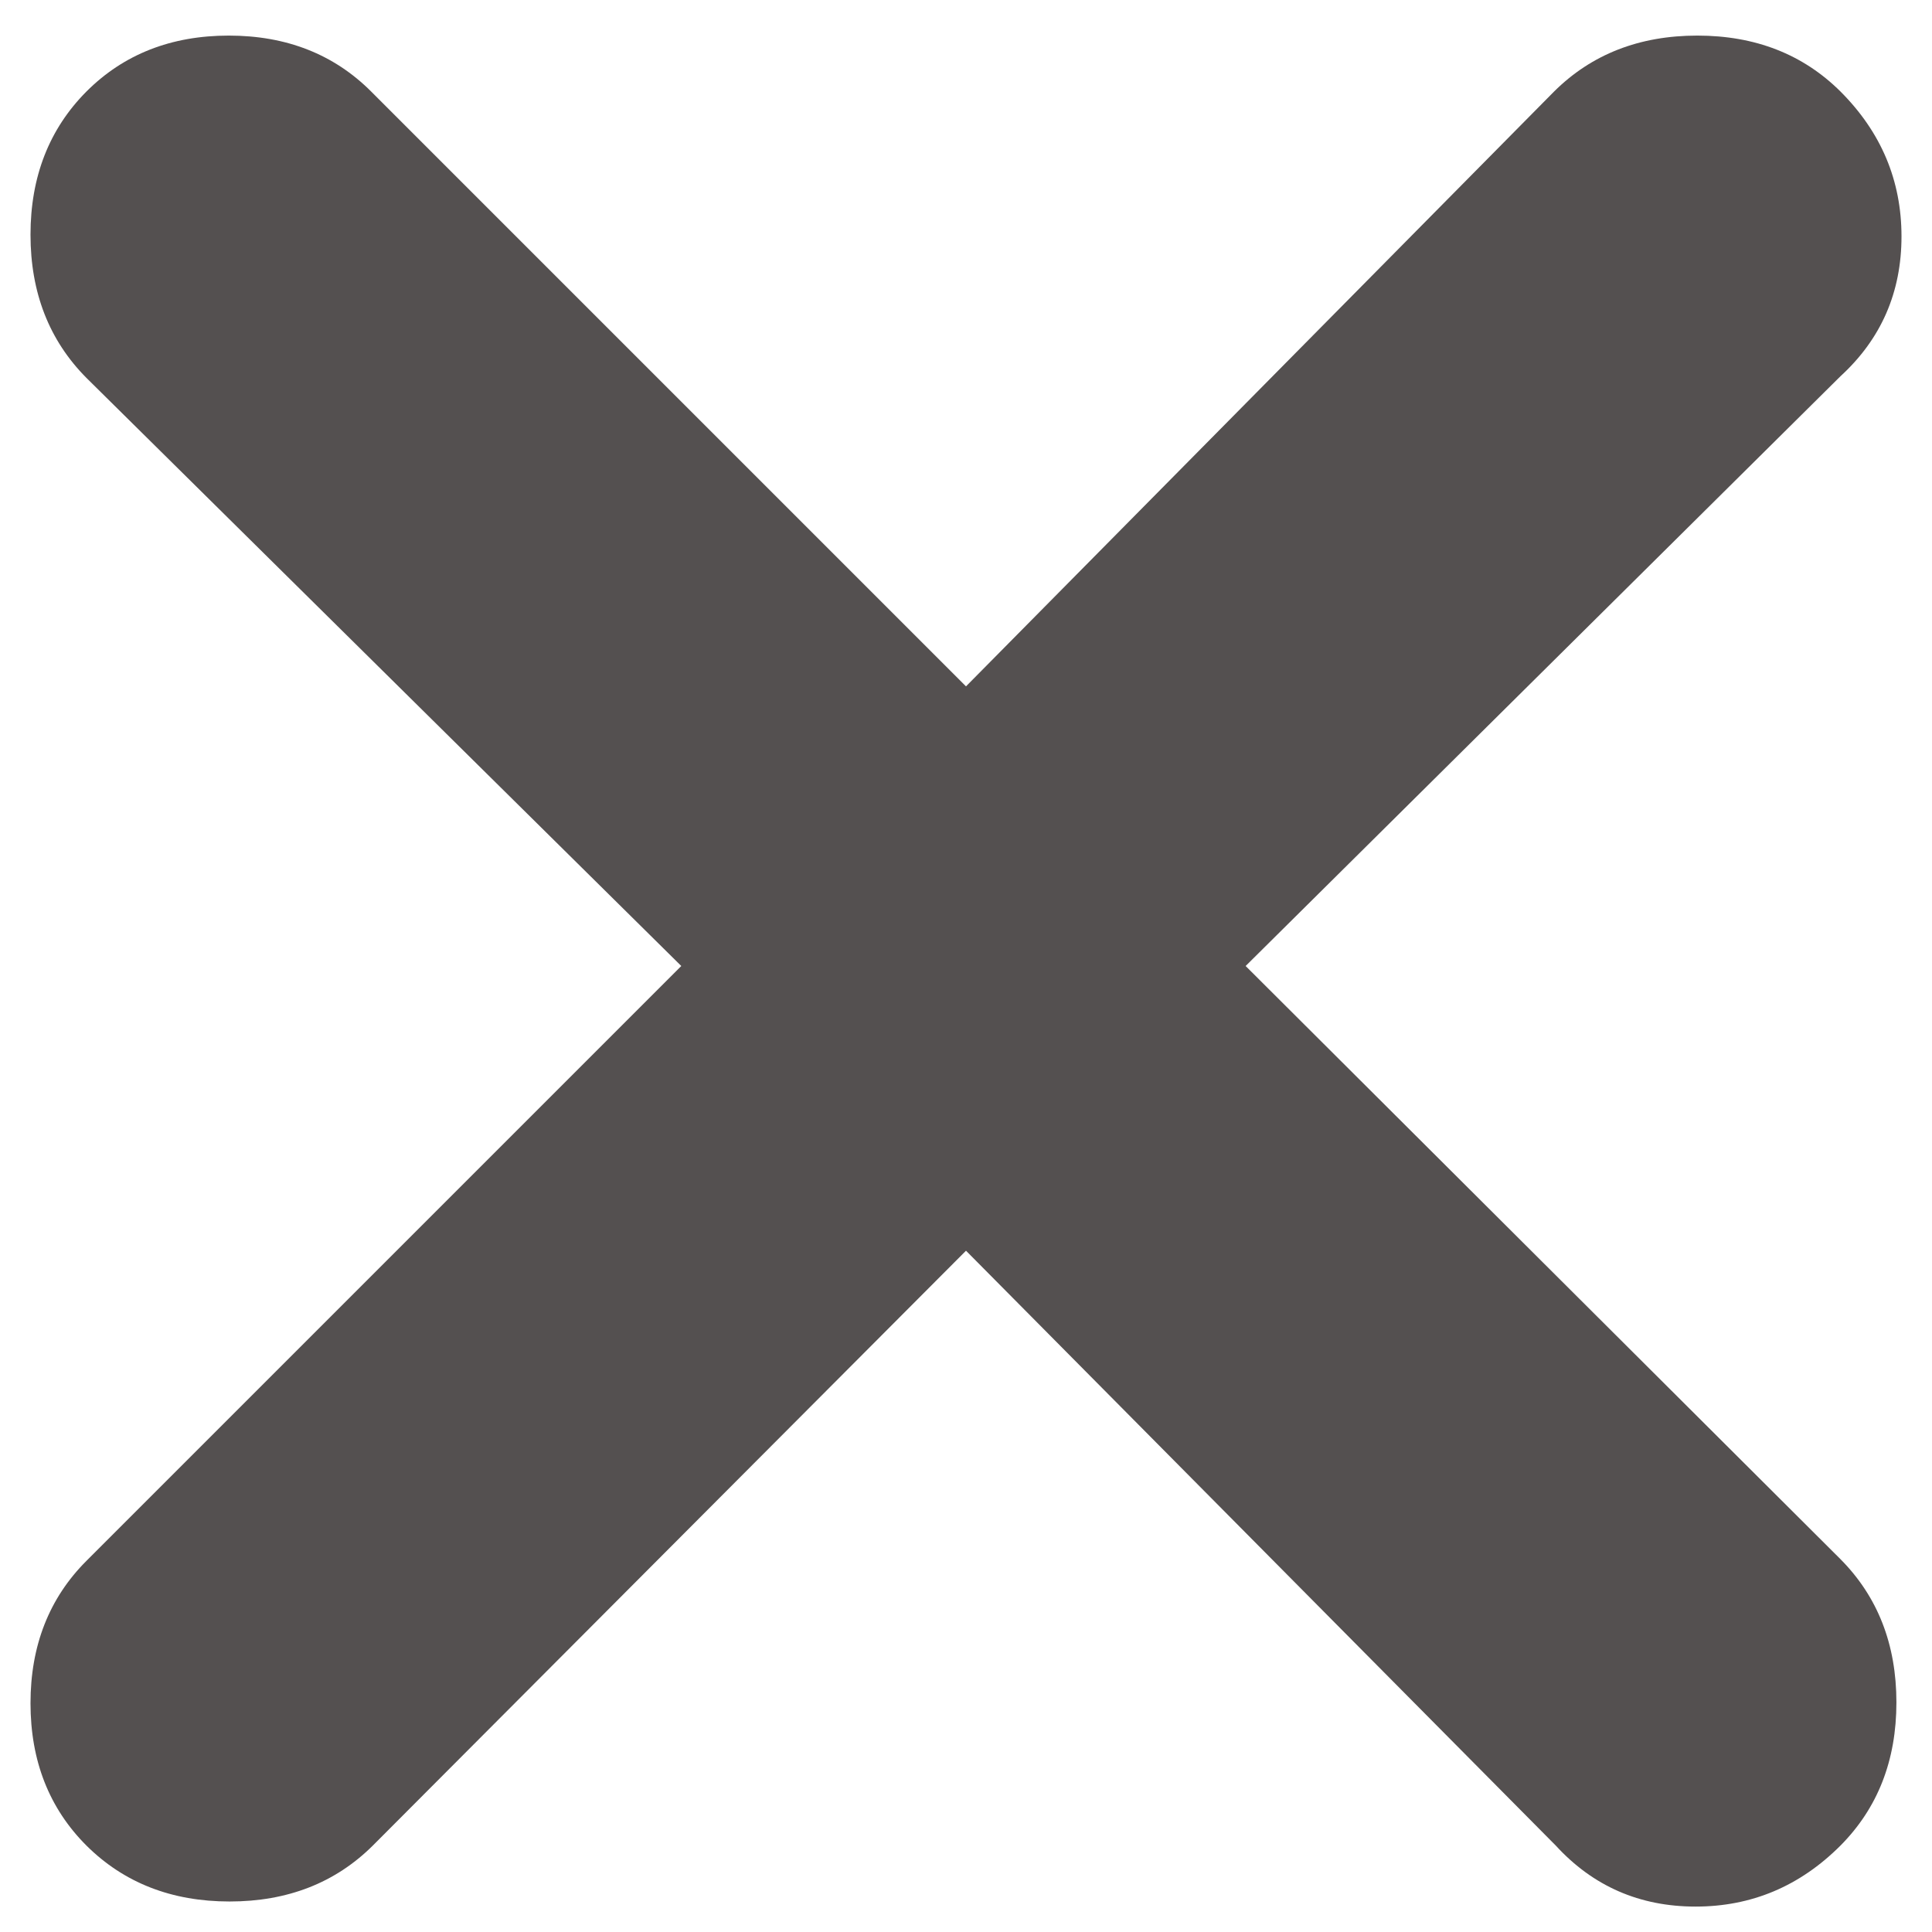 <svg width="38" height="38" viewBox="0 0 38 38" fill="none" xmlns="http://www.w3.org/2000/svg">
<path d="M19 24.6L7.333 36.3C6.595 37.033 5.656 37.4 4.516 37.4C3.376 37.4 2.438 37.033 1.7 36.3C0.967 35.567 0.6 34.633 0.6 33.5C0.6 32.367 0.967 31.433 1.7 30.7L13.4 19L1.7 7.433C0.967 6.695 0.6 5.756 0.6 4.616C0.6 3.476 0.967 2.538 1.7 1.8C2.433 1.067 3.367 0.7 4.5 0.7C5.633 0.7 6.567 1.067 7.3 1.8L19 13.5L30.567 1.8C31.305 1.067 32.244 0.7 33.384 0.7C34.524 0.7 35.462 1.067 36.2 1.8C37 2.6 37.4 3.55 37.4 4.65C37.4 5.75 37 6.667 36.2 7.4L24.5 19L36.2 30.667C36.933 31.405 37.3 32.344 37.3 33.484C37.3 34.624 36.933 35.562 36.2 36.3C35.4 37.1 34.45 37.5 33.35 37.5C32.25 37.5 31.333 37.1 30.6 36.3L19 24.6Z" fill="#545050"/>
</svg>
